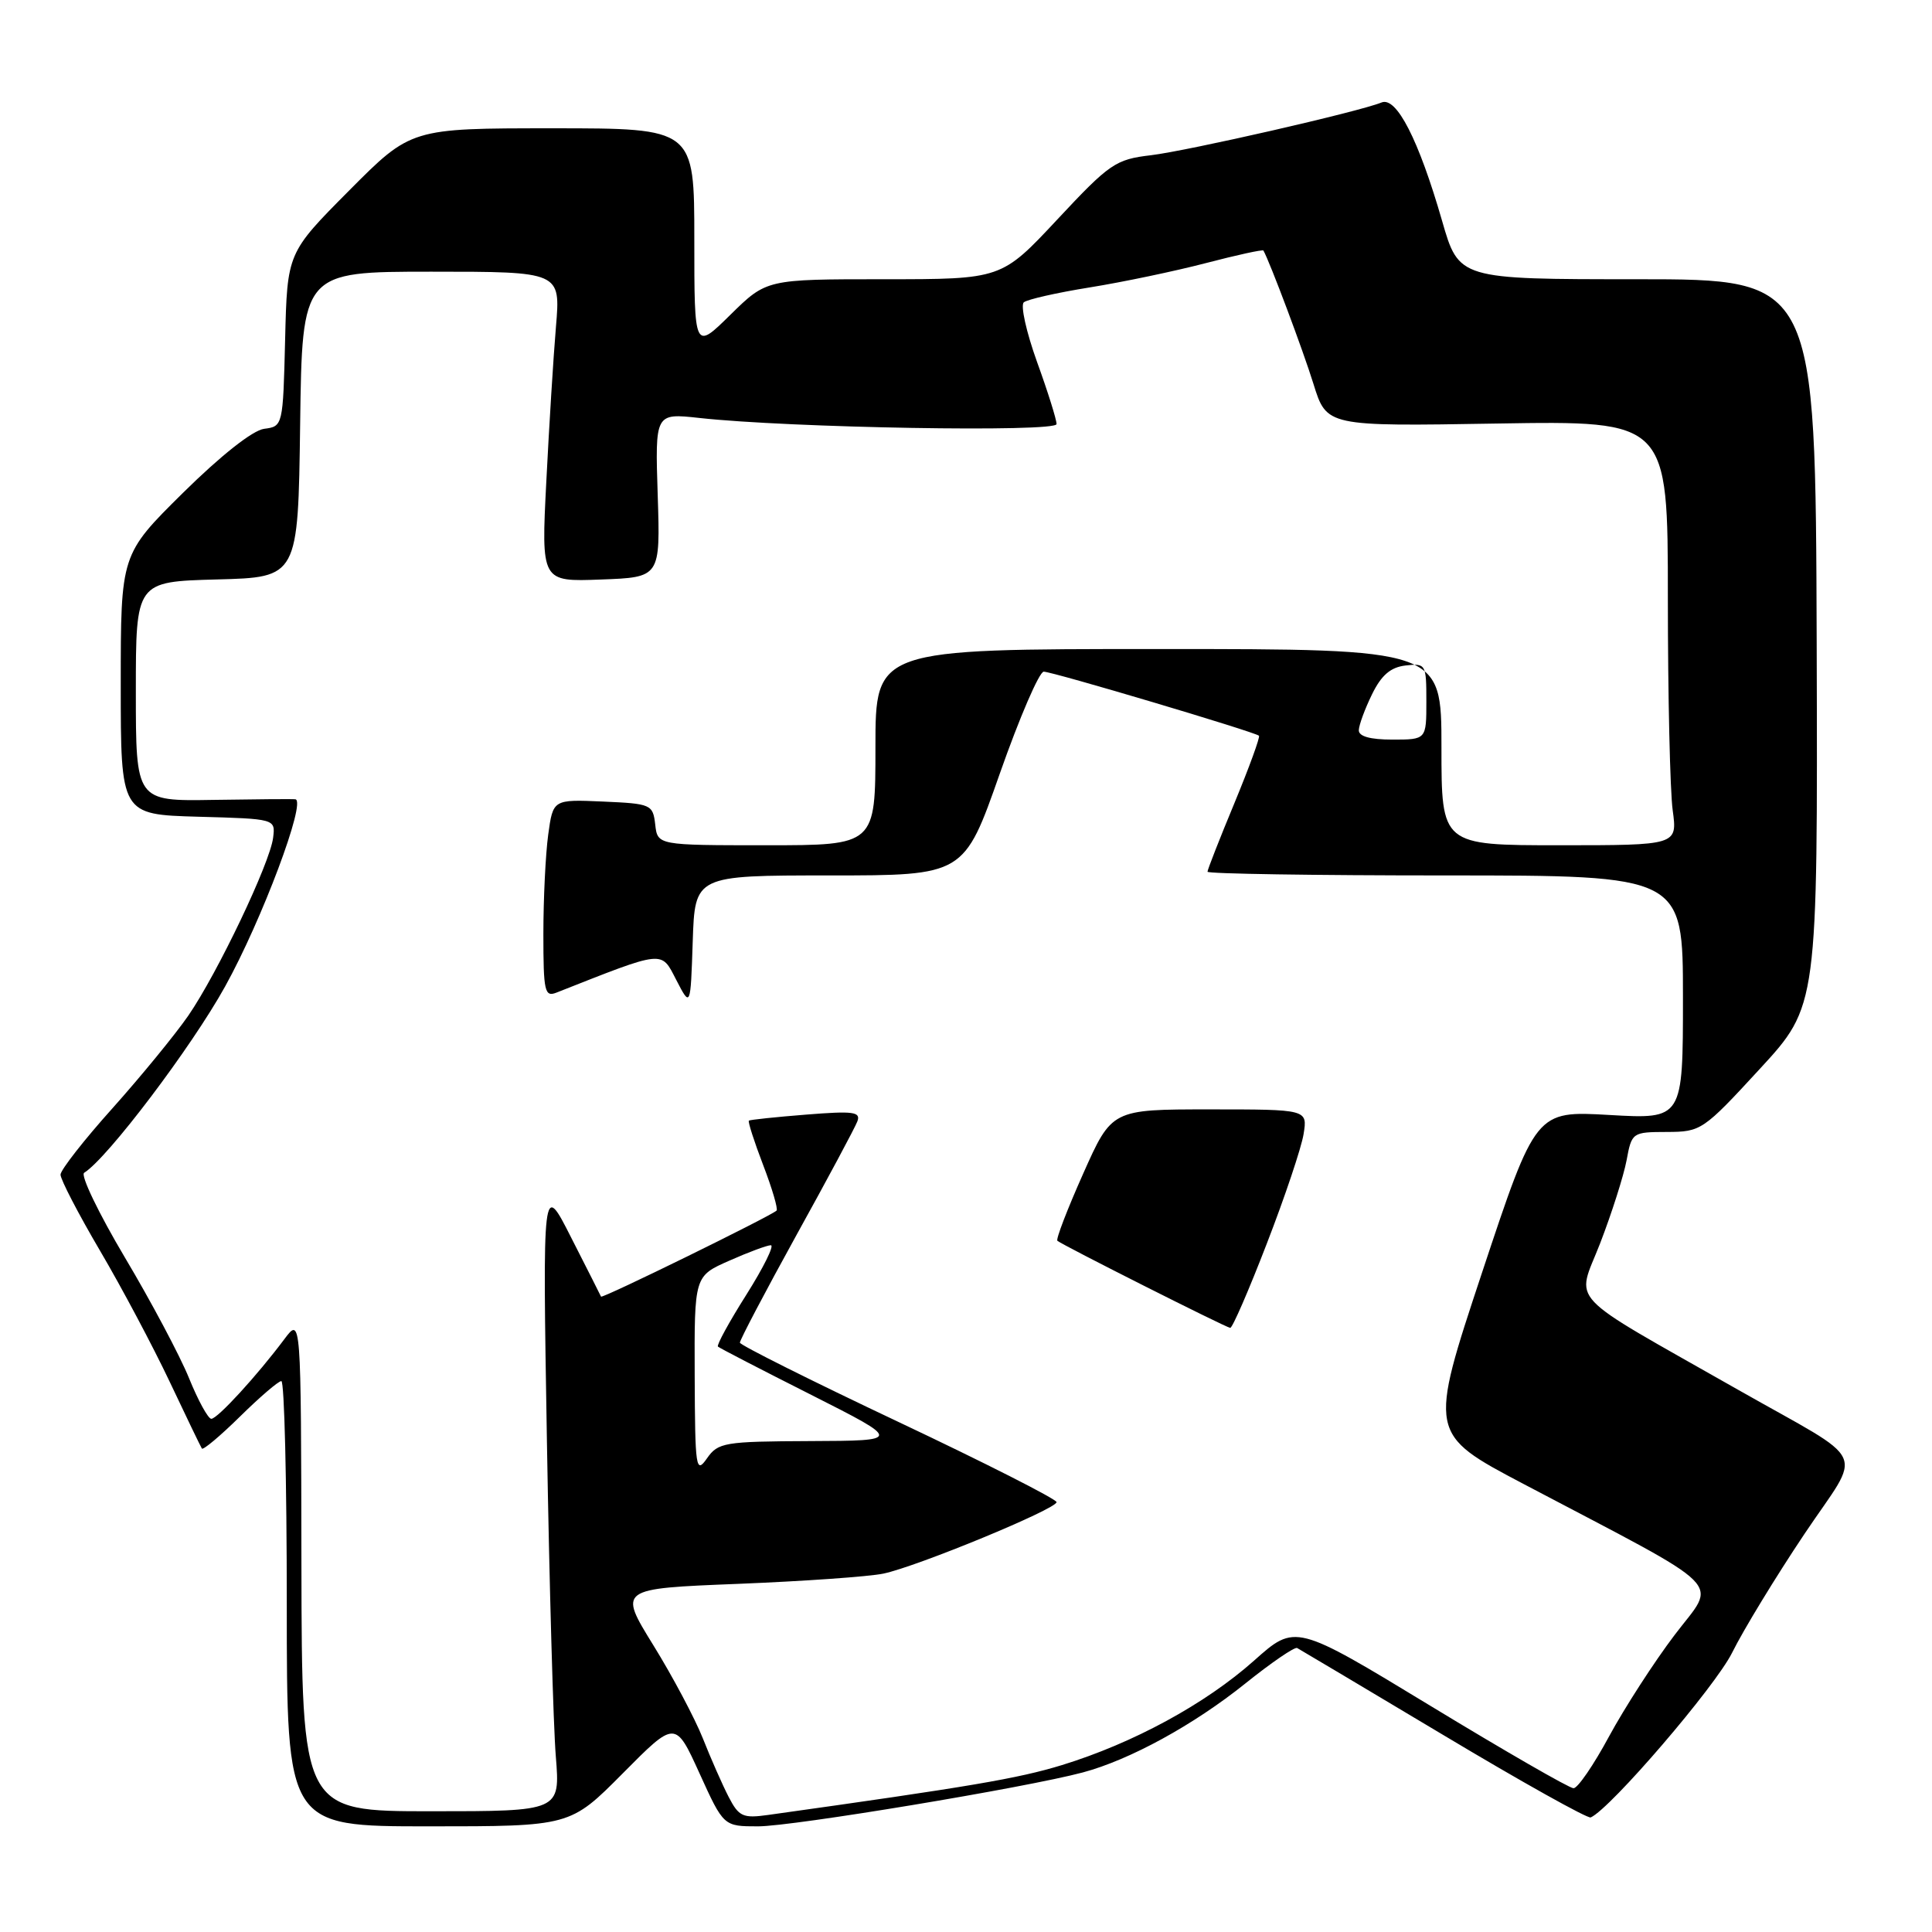 <?xml version="1.0" encoding="UTF-8" standalone="no"?>
<!DOCTYPE svg PUBLIC "-//W3C//DTD SVG 1.1//EN" "http://www.w3.org/Graphics/SVG/1.1/DTD/svg11.dtd" >
<svg xmlns="http://www.w3.org/2000/svg" xmlns:xlink="http://www.w3.org/1999/xlink" version="1.1" viewBox="0 0 256 256">
 <g >
 <path fill="currentColor"
d=" M 82.52 234.98 C 89.49 227.95 89.49 227.95 92.69 234.98 C 95.88 242.00 95.88 242.00 100.46 242.00 C 105.04 242.00 135.95 236.87 143.47 234.86 C 149.69 233.20 158.16 228.57 165.00 223.08 C 168.45 220.31 171.55 218.19 171.88 218.37 C 172.22 218.55 180.95 223.75 191.28 229.92 C 201.60 236.10 210.38 241.00 210.78 240.82 C 213.42 239.64 227.26 223.51 229.51 219.00 C 231.01 215.97 235.32 208.90 239.09 203.27 C 246.83 191.71 247.97 194.19 230.25 184.12 C 207.04 170.93 208.87 172.88 212.02 164.76 C 213.56 160.77 215.14 155.81 215.53 153.75 C 216.21 150.06 216.29 150.00 220.86 149.99 C 225.39 149.98 225.68 149.79 233.18 141.64 C 240.86 133.30 240.86 133.30 240.72 85.15 C 240.57 37.00 240.57 37.00 216.94 37.00 C 193.31 37.00 193.31 37.00 191.08 29.25 C 187.99 18.53 185.04 12.76 183.06 13.58 C 180.09 14.80 157.47 19.97 152.50 20.57 C 147.82 21.12 147.03 21.66 140.10 29.08 C 132.70 37.00 132.70 37.00 117.13 37.00 C 101.57 37.00 101.57 37.00 96.78 41.71 C 92.00 46.42 92.00 46.42 92.00 31.71 C 92.00 17.00 92.00 17.00 73.23 17.00 C 54.46 17.00 54.46 17.00 46.26 25.25 C 38.06 33.50 38.06 33.50 37.78 45.00 C 37.50 56.43 37.48 56.50 35.00 56.82 C 33.48 57.02 29.28 60.34 24.25 65.30 C 16.00 73.46 16.00 73.46 16.00 90.69 C 16.00 107.93 16.00 107.93 26.25 108.22 C 36.50 108.50 36.50 108.50 36.19 111.00 C 35.78 114.36 28.84 128.92 24.95 134.58 C 23.22 137.08 18.71 142.59 14.93 146.82 C 11.14 151.04 8.04 155.01 8.02 155.64 C 8.01 156.27 10.36 160.80 13.25 165.72 C 16.14 170.63 20.29 178.45 22.48 183.08 C 24.67 187.71 26.59 191.70 26.75 191.94 C 26.91 192.18 29.19 190.27 31.81 187.69 C 34.43 185.11 36.89 183.00 37.28 183.00 C 37.68 183.00 38.00 196.28 38.00 212.50 C 38.00 242.00 38.00 242.00 56.78 242.00 C 75.55 242.00 75.55 242.00 82.52 234.98 Z  M 96.55 238.10 C 95.72 236.49 94.18 233.00 93.13 230.34 C 92.07 227.68 89.12 222.12 86.57 218.00 C 81.94 210.50 81.94 210.50 97.78 209.87 C 106.50 209.52 115.17 208.91 117.06 208.51 C 121.60 207.55 140.00 199.95 140.00 199.04 C 140.00 198.65 130.57 193.86 119.04 188.41 C 107.51 182.96 98.06 178.23 98.04 177.91 C 98.02 177.58 101.38 171.19 105.51 163.70 C 109.65 156.22 113.29 149.42 113.60 148.60 C 114.09 147.32 113.09 147.19 106.84 147.69 C 102.80 148.01 99.38 148.37 99.23 148.49 C 99.08 148.61 99.93 151.26 101.12 154.37 C 102.32 157.49 103.11 160.20 102.90 160.41 C 102.06 161.18 79.78 172.11 79.64 171.81 C 79.57 171.64 77.79 168.12 75.69 164.00 C 71.89 156.50 71.89 156.50 72.47 191.00 C 72.79 209.97 73.32 228.76 73.65 232.75 C 74.23 240.00 74.23 240.00 57.12 240.00 C 40.00 240.00 40.00 240.00 39.94 207.25 C 39.89 174.50 39.89 174.50 37.69 177.43 C 34.08 182.26 28.82 188.00 28.00 188.00 C 27.58 188.00 26.25 185.58 25.05 182.62 C 23.85 179.66 20.02 172.45 16.54 166.61 C 13.07 160.76 10.64 155.72 11.15 155.40 C 14.22 153.51 25.37 138.77 29.83 130.71 C 34.69 121.95 40.63 106.12 39.14 105.91 C 38.79 105.86 33.89 105.90 28.25 105.99 C 18.00 106.16 18.00 106.16 18.00 91.61 C 18.00 77.07 18.00 77.07 28.75 76.78 C 39.50 76.50 39.50 76.50 39.77 56.25 C 40.04 36.00 40.04 36.00 57.16 36.00 C 74.28 36.00 74.28 36.00 73.67 43.25 C 73.33 47.24 72.76 56.48 72.39 63.79 C 71.71 77.09 71.71 77.09 79.61 76.79 C 87.50 76.50 87.50 76.50 87.15 65.62 C 86.80 54.74 86.80 54.74 92.65 55.38 C 104.60 56.70 140.00 57.31 140.00 56.19 C 140.00 55.60 138.84 51.89 137.41 47.95 C 135.99 44.00 135.20 40.45 135.66 40.06 C 136.12 39.67 140.06 38.78 144.42 38.08 C 148.77 37.38 155.69 35.93 159.79 34.86 C 163.89 33.79 167.32 33.04 167.41 33.20 C 168.27 34.72 172.66 46.42 174.04 50.87 C 175.79 56.50 175.79 56.50 198.40 56.12 C 221.00 55.75 221.00 55.75 221.00 79.24 C 221.00 92.15 221.29 104.81 221.64 107.36 C 222.27 112.00 222.27 112.00 206.64 112.00 C 191.00 112.00 191.00 112.00 191.00 99.00 C 191.00 86.00 191.00 86.00 153.50 86.00 C 116.00 86.00 116.00 86.00 116.00 99.00 C 116.00 112.00 116.00 112.00 101.57 112.00 C 87.13 112.00 87.13 112.00 86.82 109.25 C 86.51 106.59 86.27 106.49 79.89 106.21 C 73.28 105.92 73.28 105.92 72.64 110.60 C 72.29 113.17 72.00 119.09 72.00 123.75 C 72.00 131.41 72.17 132.15 73.75 131.52 C 88.15 125.84 87.57 125.90 89.61 129.85 C 91.50 133.50 91.50 133.50 91.79 124.75 C 92.08 116.00 92.08 116.00 109.91 116.00 C 127.74 116.00 127.74 116.00 132.48 102.50 C 135.09 95.07 137.71 89.00 138.30 89.00 C 139.47 89.00 166.30 96.99 166.82 97.49 C 166.99 97.66 165.53 101.67 163.57 106.41 C 161.60 111.15 160.00 115.24 160.00 115.51 C 160.00 115.78 174.18 116.00 191.50 116.00 C 223.00 116.00 223.00 116.00 223.00 132.15 C 223.00 148.30 223.00 148.30 213.25 147.74 C 203.50 147.18 203.50 147.18 196.39 168.59 C 189.29 190.00 189.29 190.00 201.89 196.64 C 229.50 211.18 227.52 209.20 221.89 216.65 C 219.16 220.25 215.26 226.30 213.21 230.08 C 211.17 233.87 209.05 236.96 208.50 236.95 C 207.95 236.95 199.43 232.04 189.57 226.05 C 171.64 215.16 171.64 215.16 166.17 220.04 C 159.71 225.79 150.14 230.99 140.69 233.89 C 134.86 235.67 128.58 236.74 101.78 240.49 C 98.44 240.96 97.90 240.71 96.55 238.10 Z  M 167.86 164.78 C 170.25 158.61 172.44 152.08 172.73 150.28 C 173.26 147.00 173.26 147.00 160.29 147.00 C 147.32 147.00 147.32 147.00 143.52 155.53 C 141.43 160.22 139.89 164.21 140.11 164.41 C 140.69 164.94 162.41 175.89 163.01 175.95 C 163.30 175.98 165.48 170.95 167.86 164.78 Z  M 92.05 182.30 C 92.00 169.09 92.00 169.09 96.63 167.05 C 99.17 165.92 101.65 165.00 102.14 165.00 C 102.63 165.00 101.17 167.95 98.90 171.55 C 96.62 175.15 94.93 178.25 95.13 178.43 C 95.33 178.62 100.90 181.50 107.50 184.83 C 119.50 190.90 119.50 190.90 107.37 190.95 C 95.96 191.00 95.15 191.13 93.67 193.25 C 92.21 195.34 92.10 194.59 92.05 182.30 Z  M 180.05 96.75 C 180.07 96.06 180.86 93.92 181.80 92.00 C 183.04 89.46 184.26 88.41 186.25 88.18 C 188.93 87.88 189.00 88.00 189.00 92.93 C 189.00 98.00 189.00 98.00 184.50 98.00 C 181.54 98.00 180.02 97.57 180.05 96.75 Z "/>
</g>
</svg>